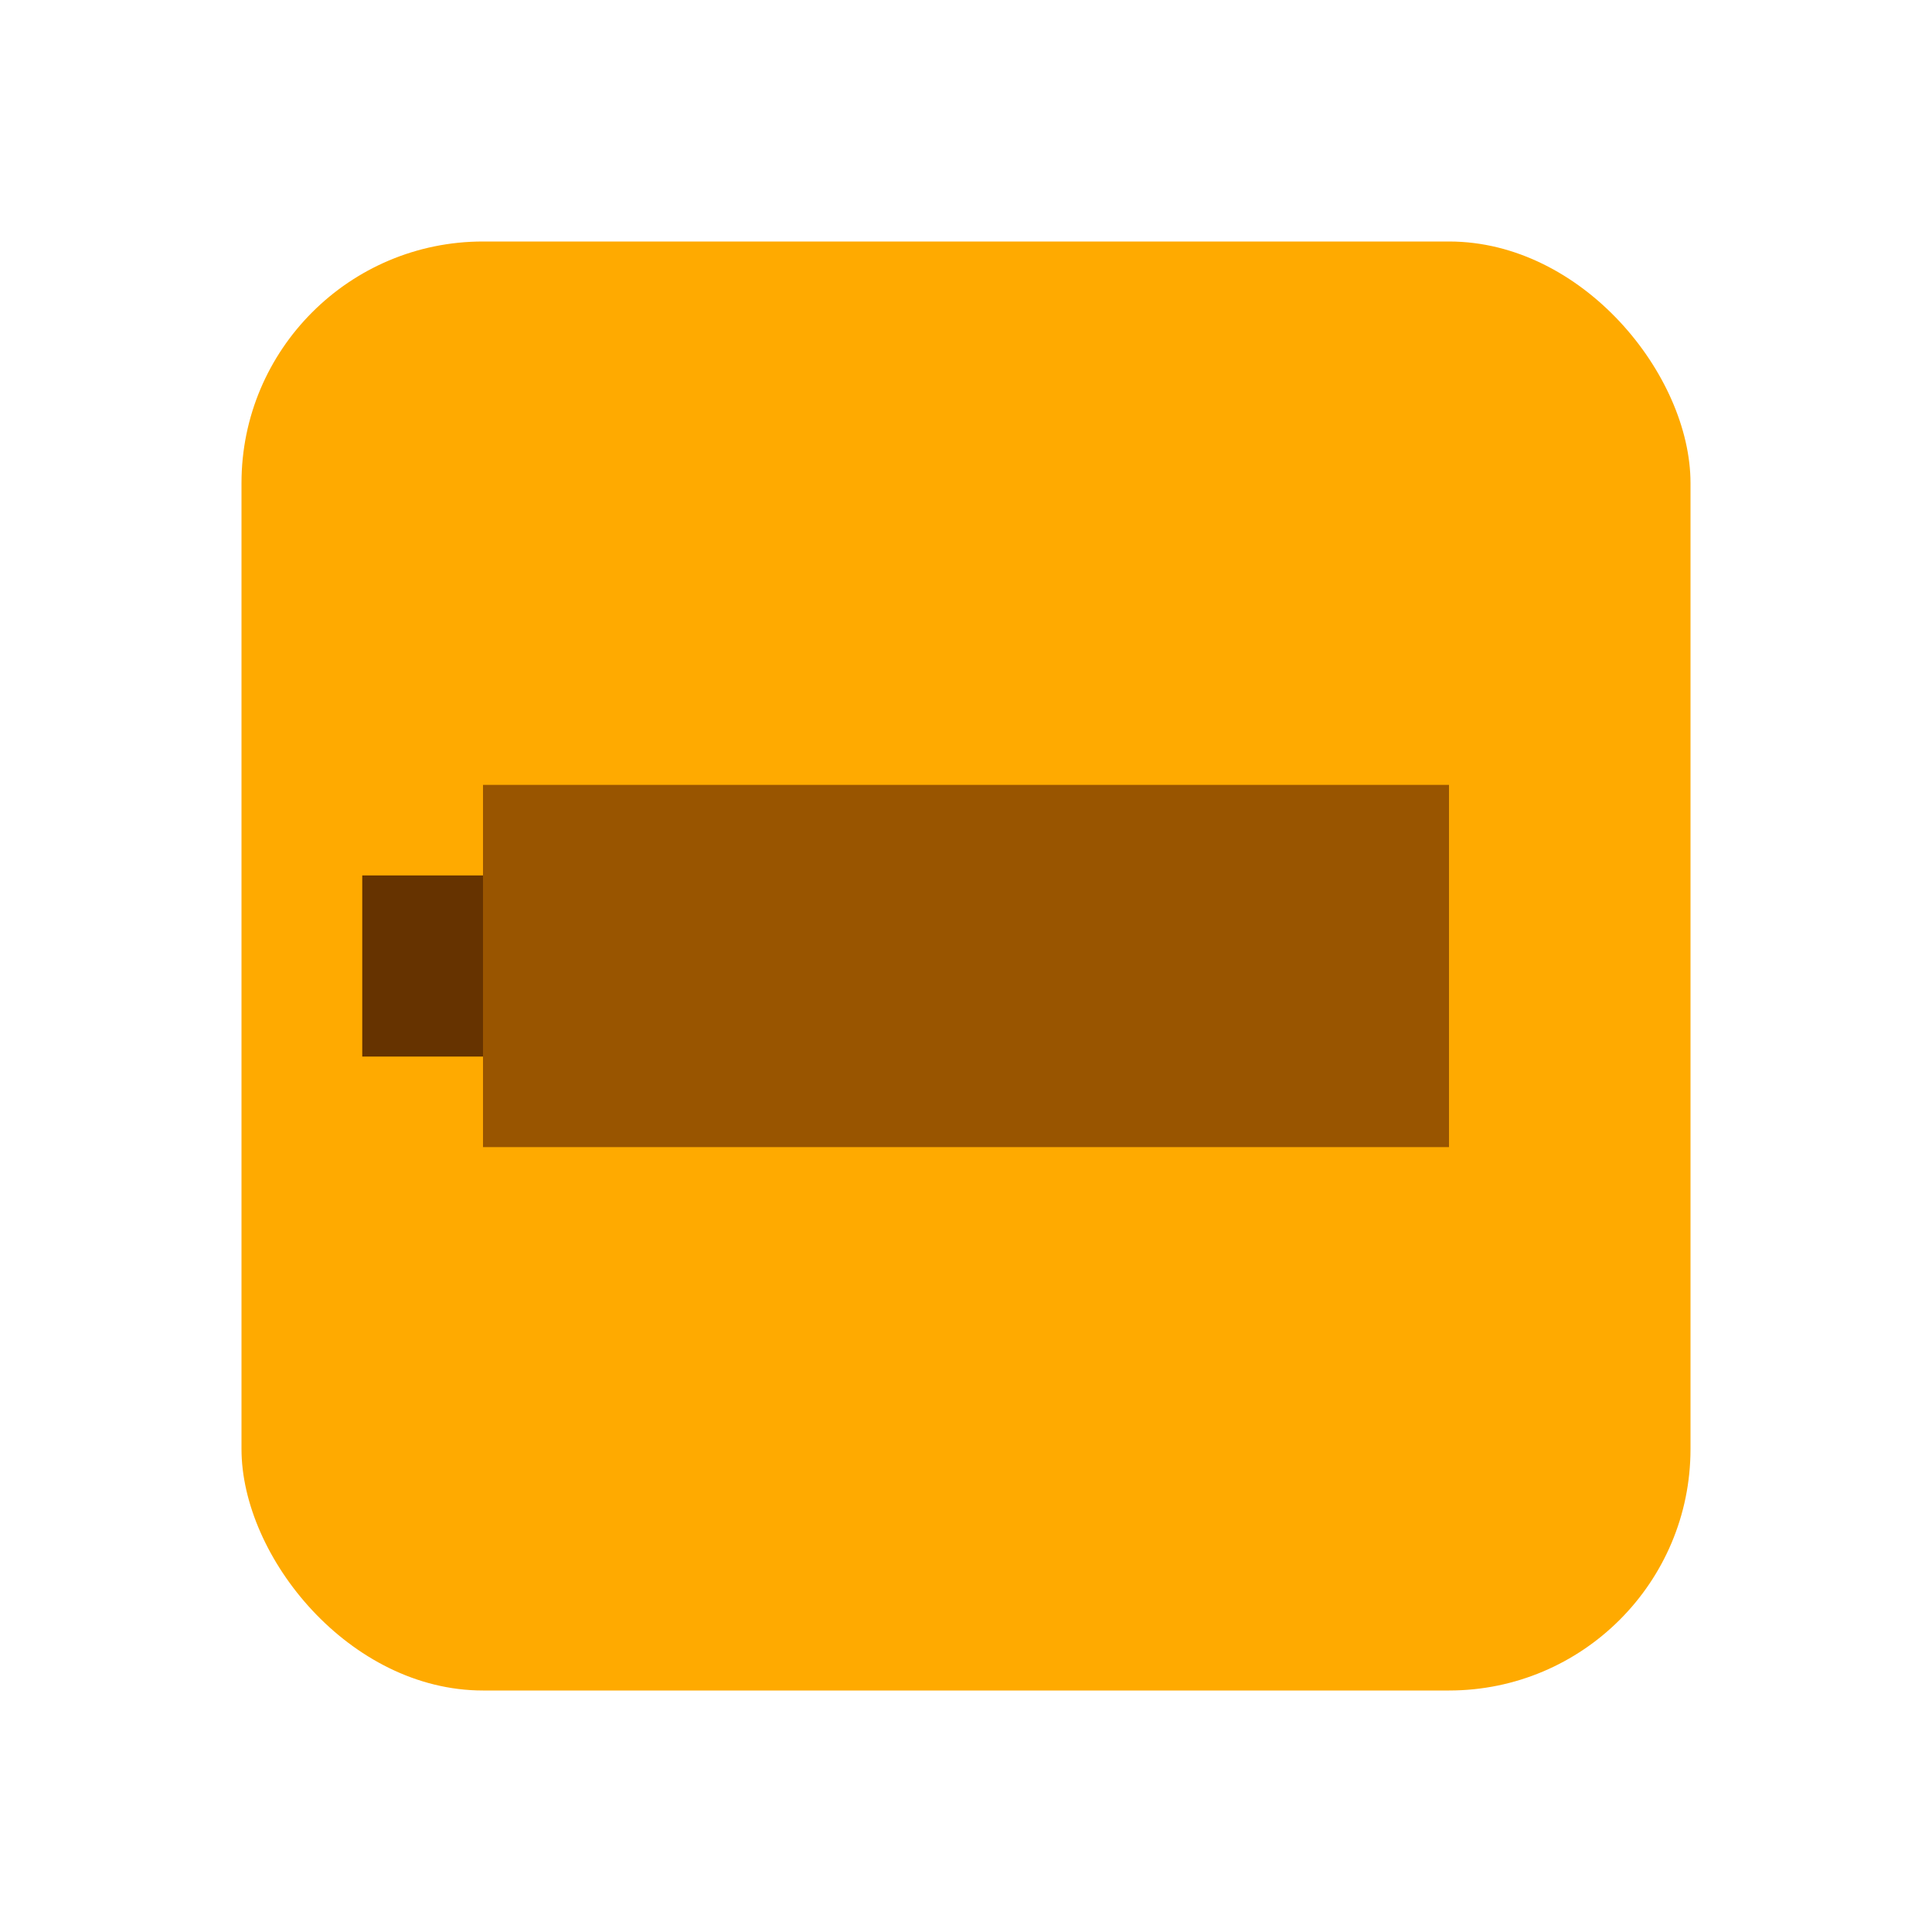 <?xml version="1.0" encoding="UTF-8" standalone="no"?>
<svg width="32" height="32" viewBox="0 0 32 32" fill="none" xmlns="http://www.w3.org/2000/svg">
  <rect x="4" y="4" width="24" height="24" rx="4" fill="#FFAA00"/>
  <rect x="8" y="13" width="16" height="3" fill="#995500"/>
  <rect x="8" y="16" width="16" height="3" fill="#995500"/>
  <rect x="6" y="14.5" width="2" height="3" fill="#663300"/>
</svg>